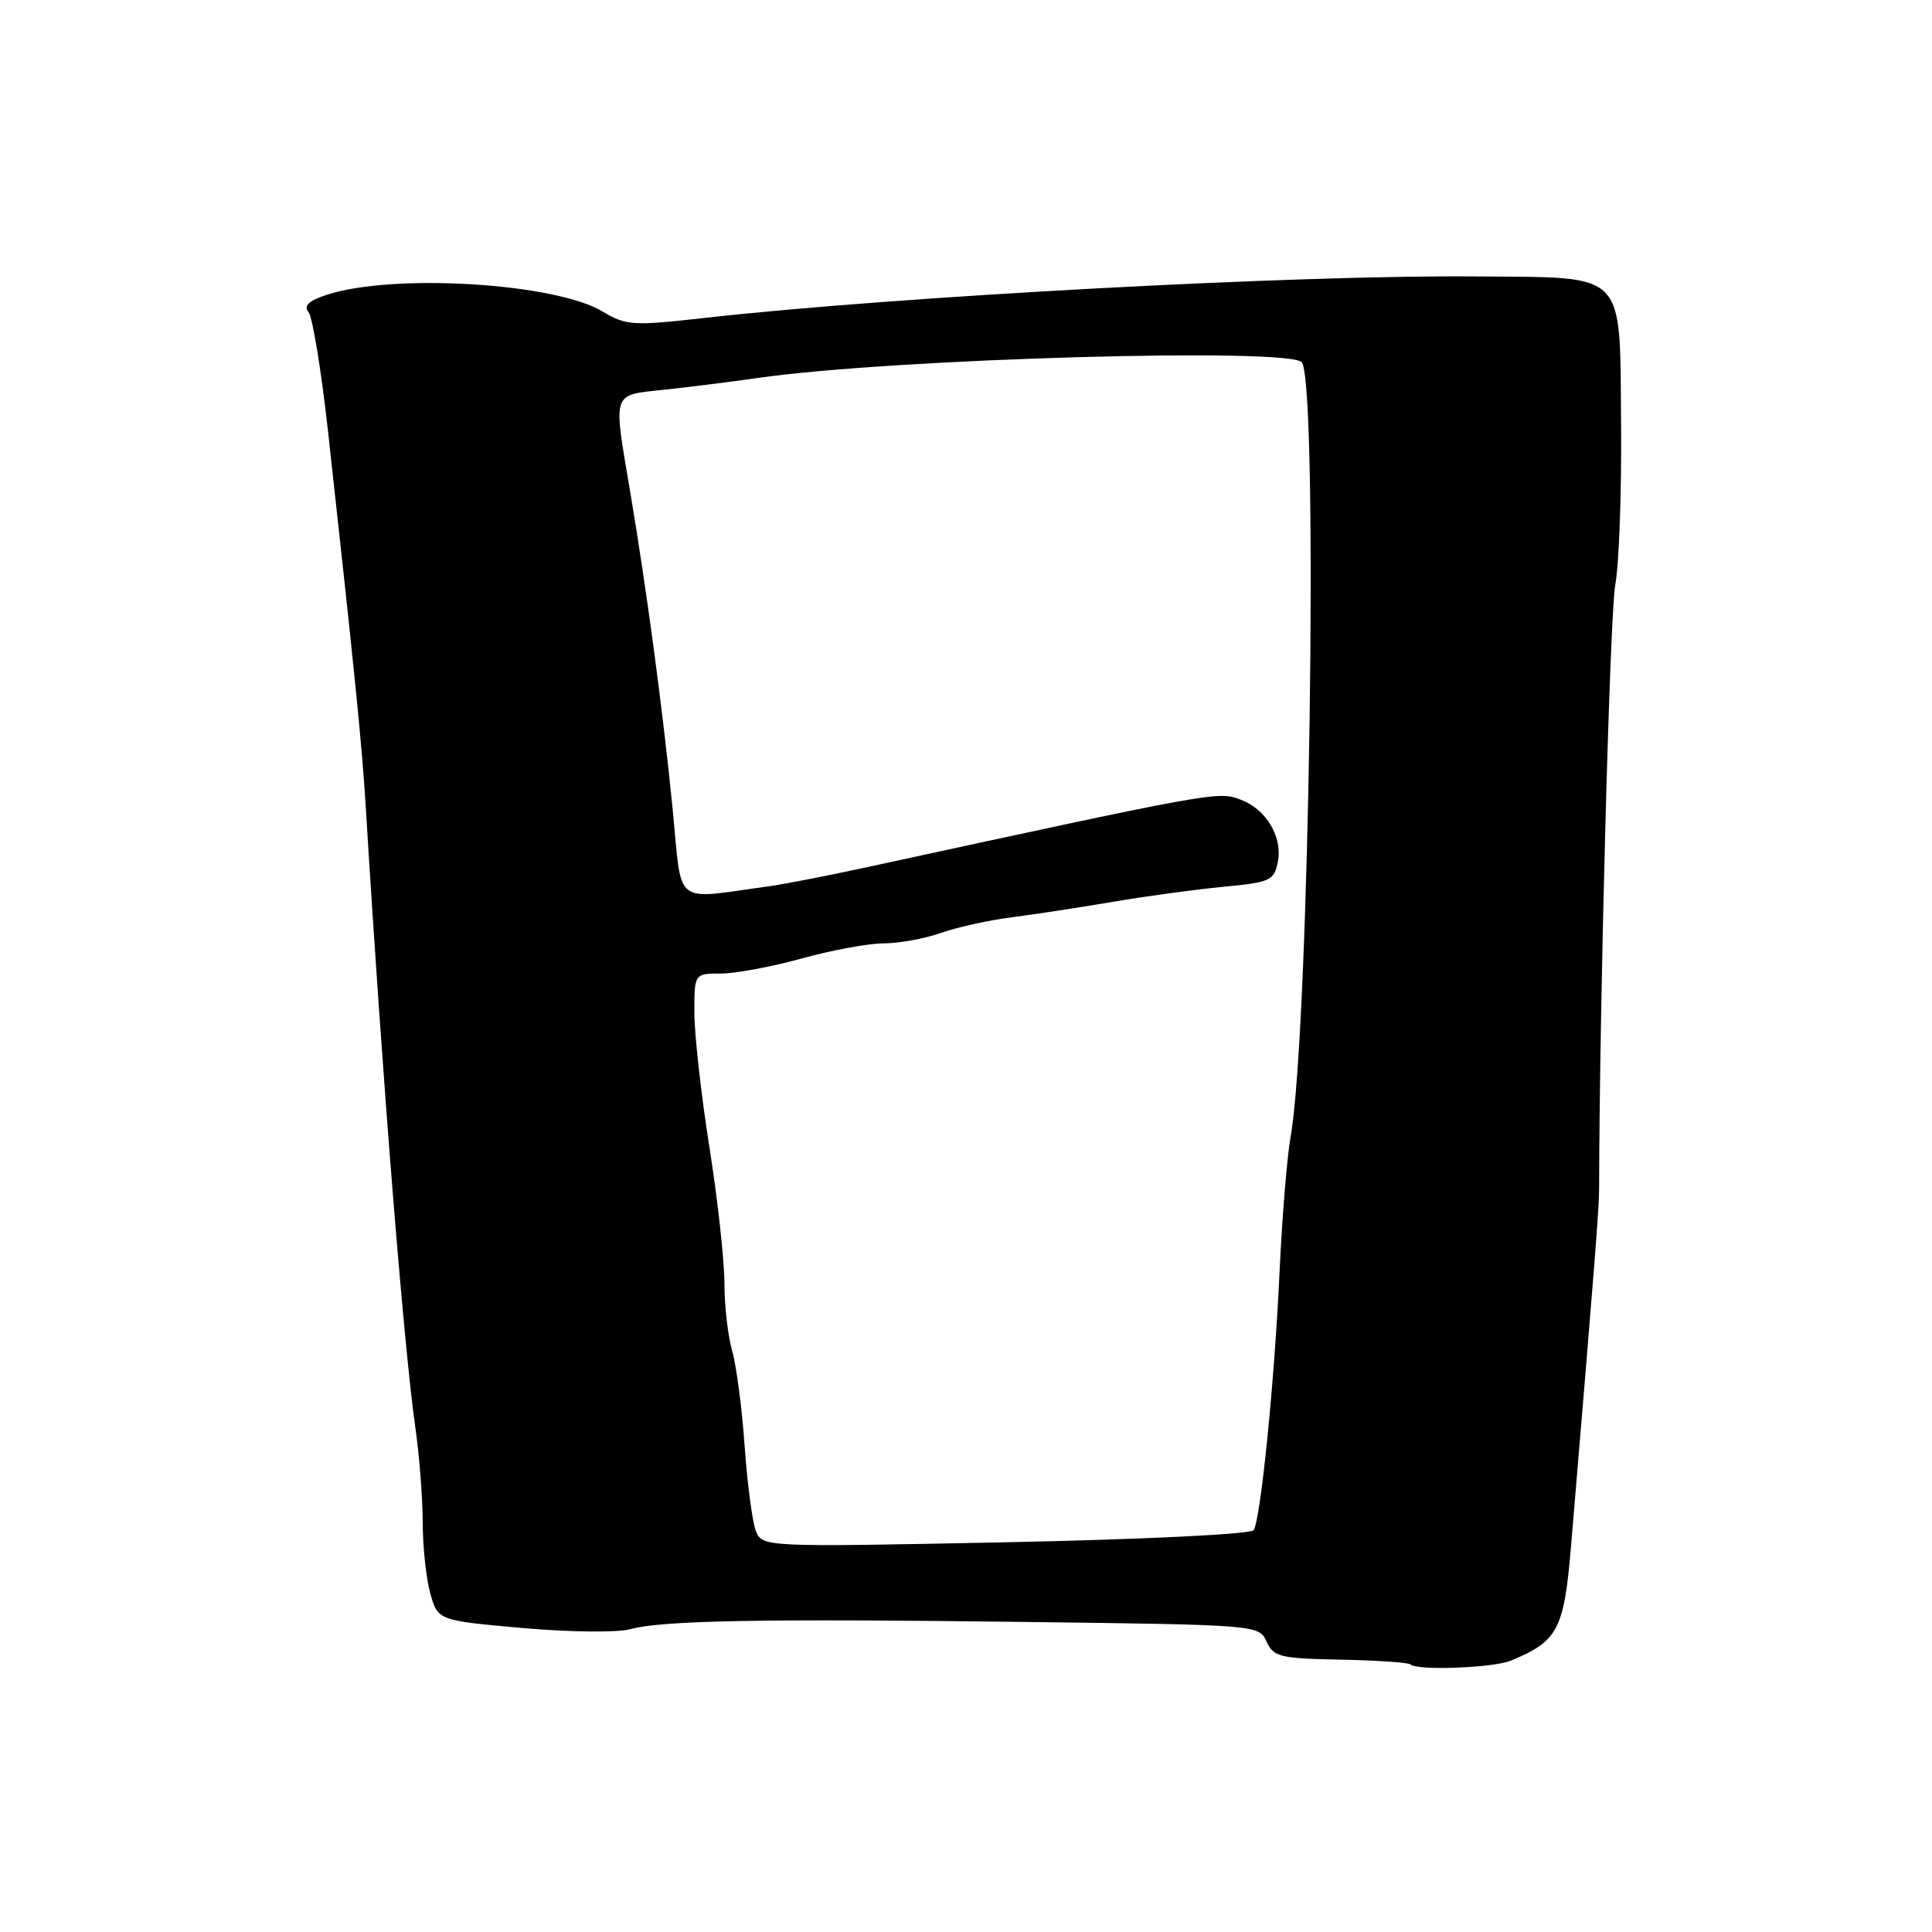<?xml version="1.0" encoding="UTF-8" standalone="no"?>
<!DOCTYPE svg PUBLIC "-//W3C//DTD SVG 1.1//EN" "http://www.w3.org/Graphics/SVG/1.1/DTD/svg11.dtd" >
<svg xmlns="http://www.w3.org/2000/svg" xmlns:xlink="http://www.w3.org/1999/xlink" version="1.1" viewBox="0 0 256 256">
 <g >
 <path fill="currentColor"
d=" M 200.18 220.05 C 206.44 217.47 207.24 215.95 208.17 204.88 C 211.36 166.87 211.88 160.18 211.89 157.50 C 211.94 132.84 213.32 81.31 214.03 77.50 C 214.54 74.75 214.88 65.15 214.80 56.16 C 214.61 35.64 215.74 36.81 195.74 36.63 C 171.90 36.41 118.93 39.26 93.34 42.13 C 83.82 43.20 82.96 43.14 79.84 41.27 C 73.50 37.48 52.03 36.19 43.28 39.07 C 40.89 39.86 40.19 40.52 40.88 41.35 C 41.41 41.99 42.56 49.04 43.45 57.01 C 47.01 89.24 47.98 98.88 48.47 107.00 C 50.62 142.38 53.50 178.40 55.04 189.19 C 55.57 192.87 56.00 198.50 56.01 201.69 C 56.01 204.89 56.46 209.12 57.01 211.11 C 58.02 214.72 58.02 214.72 69.24 215.72 C 75.45 216.27 81.81 216.34 83.48 215.88 C 87.75 214.71 100.94 214.47 136.16 214.92 C 166.67 215.30 166.82 215.32 167.83 217.52 C 168.75 219.55 169.61 219.76 177.63 219.91 C 182.47 220.01 186.63 220.29 186.88 220.54 C 187.72 221.39 197.85 221.01 200.18 220.05 Z  M 100.12 202.76 C 99.67 201.52 99.01 196.45 98.66 191.50 C 98.31 186.55 97.57 180.93 97.02 179.01 C 96.46 177.09 95.99 173.04 95.99 170.01 C 95.98 166.98 95.09 158.88 94.00 152.00 C 92.91 145.12 92.02 137.14 92.01 134.25 C 92.00 129.00 92.00 129.00 95.51 129.00 C 97.44 129.00 102.27 128.10 106.24 127.00 C 110.21 125.90 115.10 125.00 117.10 125.00 C 119.11 125.00 122.50 124.38 124.64 123.63 C 126.79 122.87 131.01 121.94 134.02 121.55 C 137.03 121.17 143.10 120.24 147.50 119.49 C 151.90 118.74 158.49 117.85 162.15 117.50 C 168.35 116.91 168.83 116.68 169.32 114.18 C 169.97 110.92 167.79 107.25 164.45 105.98 C 161.40 104.82 161.43 104.81 114.50 114.99 C 109.55 116.06 103.92 117.15 102.00 117.42 C 89.00 119.19 90.42 120.32 89.13 107.24 C 87.85 94.23 85.67 77.99 83.46 64.91 C 81.24 51.84 81.07 52.38 87.75 51.67 C 90.91 51.34 96.65 50.62 100.50 50.07 C 118.48 47.50 171.27 46.01 172.52 48.03 C 174.73 51.62 173.50 136.51 171.03 150.50 C 170.54 153.25 169.88 161.35 169.55 168.50 C 168.88 183.05 167.05 201.33 166.11 202.76 C 165.77 203.29 151.38 203.99 133.23 204.36 C 100.96 205.01 100.96 205.01 100.12 202.76 Z "/>
</g>
</svg>